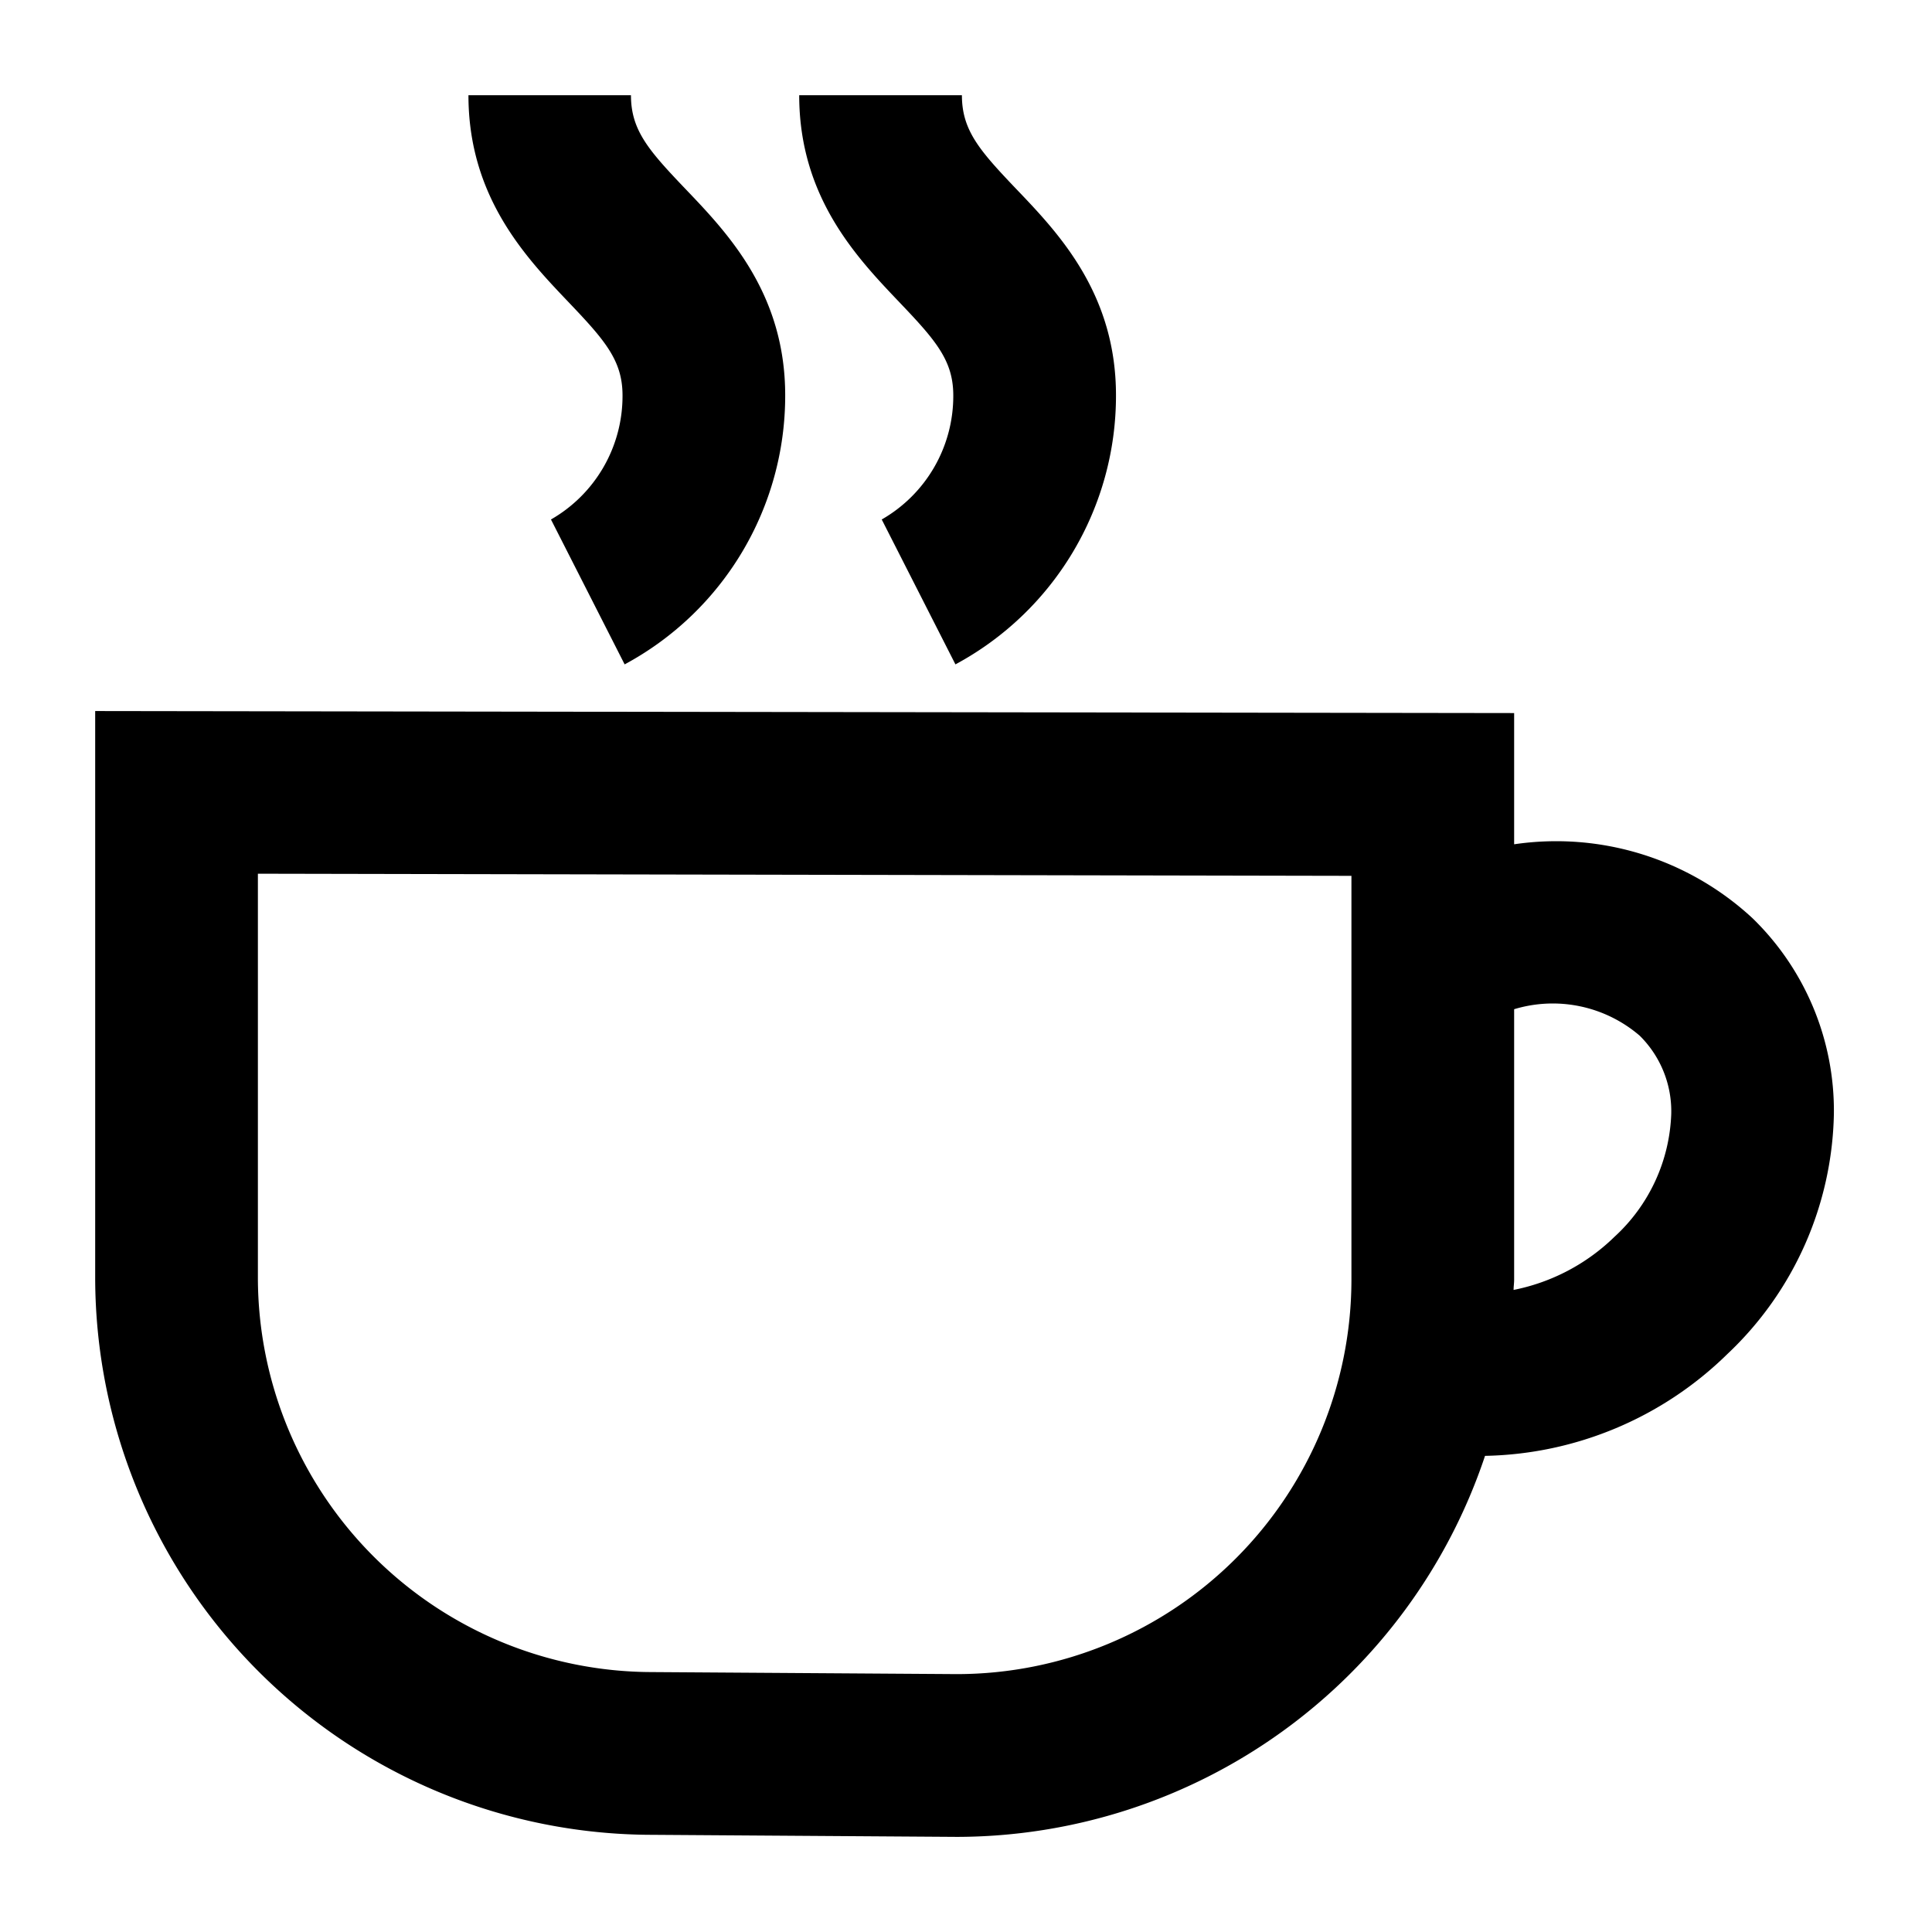 <svg xmlns="http://www.w3.org/2000/svg" viewBox="0 0 60 60"><path d="M54.43 28.52a8.965 8.965 0 0 0-7.407-2.3v-4.075l-44.067-.063v17.6a17.321 17.321 0 0 0 17.3 17.3l9.463.064a17.322 17.322 0 0 0 16.4-11.833 11.04 11.04 0 0 0 7.523-3.159 10.515 10.515 0 0 0 3.311-7.465 8.334 8.334 0 0 0-2.523-6.069zM41.97 39.742a12.262 12.262 0 0 1-12.249 12.249l-9.463-.063A12.263 12.263 0 0 1 8.009 39.679V27.134l33.961.066zm8.167-1.33a6.22 6.22 0 0 1-3.131 1.648c0-.107.017-.211.017-.318v-8.4a4.142 4.142 0 0 1 3.9.823 3.3 3.3 0 0 1 .979 2.427 5.431 5.431 0 0 1-1.765 3.82zM19.333 12.28a4.418 4.418 0 0 1-2.222 3.853l2.288 4.5a9.473 9.473 0 0 0 4.986-8.357c0-3.162-1.786-5.037-3.09-6.4-1.145-1.2-1.7-1.825-1.7-2.919h-5.047c0 3.162 1.786 5.037 3.09 6.407 1.144 1.199 1.695 1.825 1.695 2.916zM29.605 12.28a4.418 4.418 0 0 1-2.222 3.853l2.289 4.5a9.473 9.473 0 0 0 4.986-8.357c0-3.162-1.786-5.037-3.091-6.4-1.144-1.2-1.694-1.825-1.694-2.919H24.82c0 3.162 1.786 5.037 3.09 6.407 1.145 1.199 1.695 1.825 1.695 2.916z"/></svg>